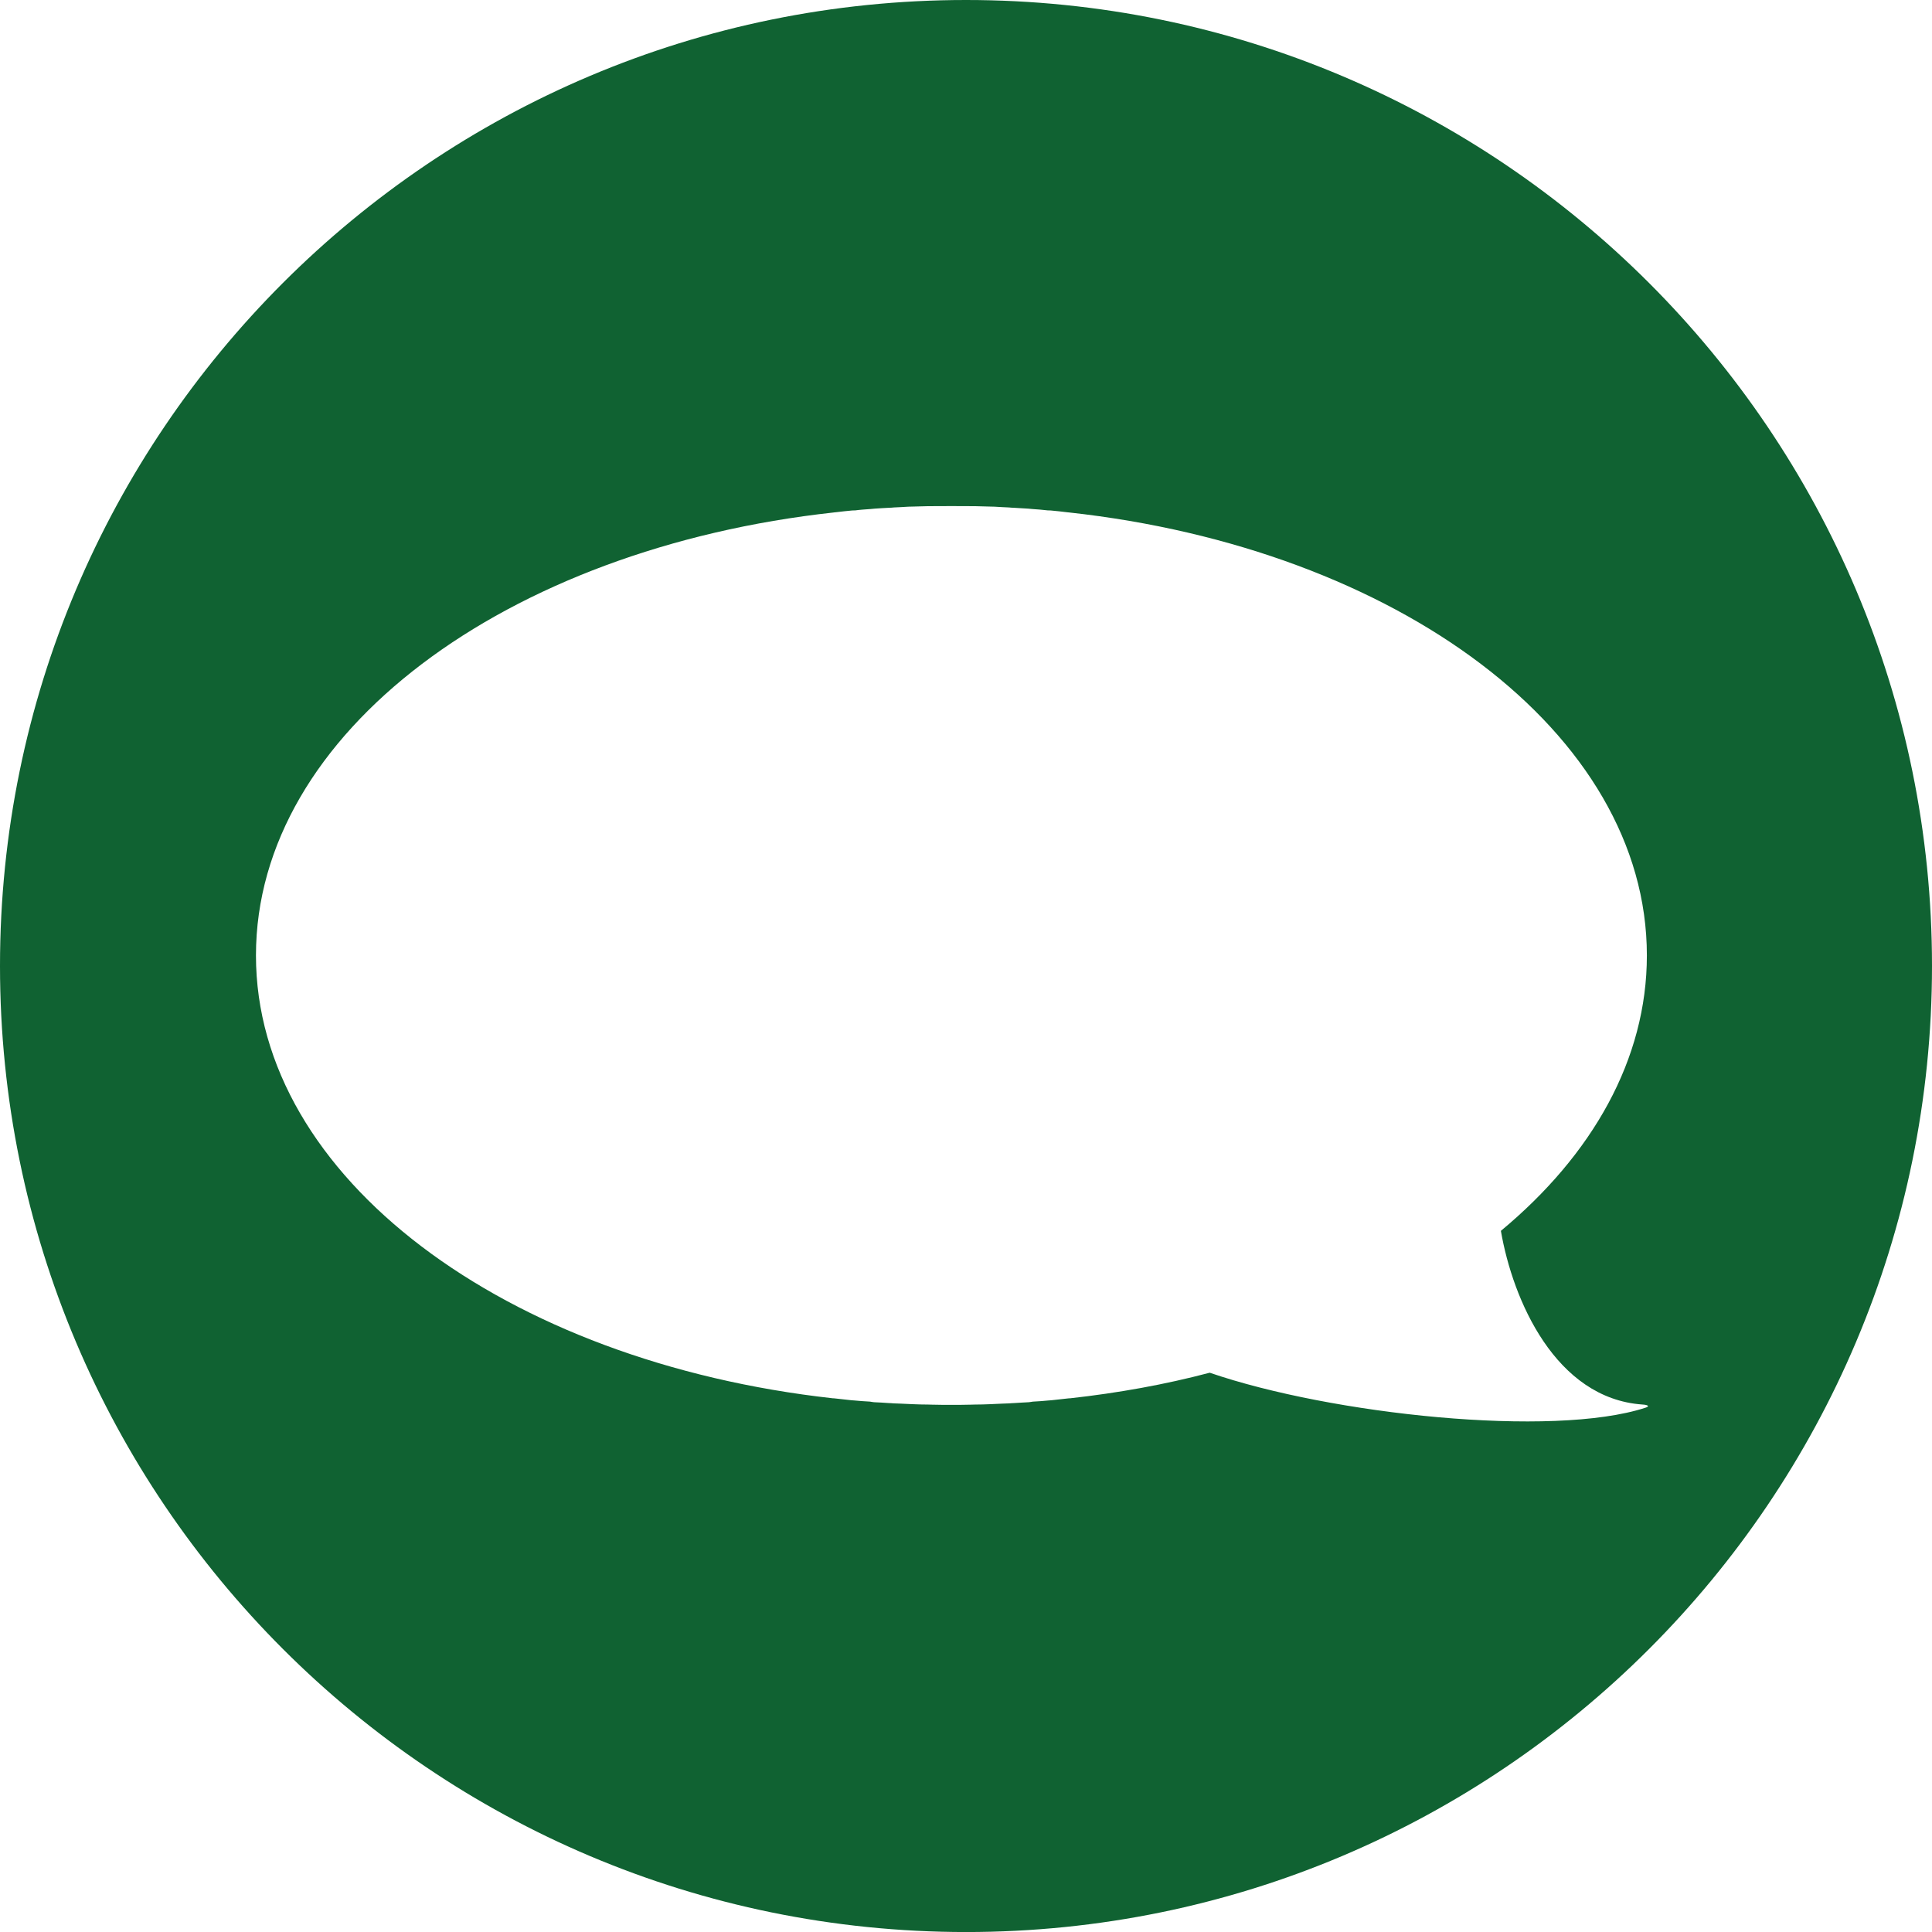 <?xml version="1.0" encoding="utf-8"?>
<!DOCTYPE svg PUBLIC "-//W3C//DTD SVG 1.1//EN" "http://www.w3.org/Graphics/SVG/1.1/DTD/svg11.dtd">
<svg version="1.1" id="Layer_1" xmlns="http://www.w3.org/2000/svg" xmlns:xlink="http://www.w3.org/1999/xlink" x="0px" y="0px"
	 width="51.999px" height="52px" viewBox="0 0 51.999 52" enable-background="new 0 0 51.999 52" xml:space="preserve">
<g fill="#106232">
	<path d="M26,0C11.64,0,0,11.64,0,25.997c0,14.36,11.64,26,26,26.003c14.355,0,25.999-11.643,25.999-26.003
		C51.999,11.64,40.355,0,26,0z M44.284,37.889c-2.496,0.814-8.454,0.181-11.725-0.943c-1.198,0.317-2.46,0.545-3.762,0.689
		c-0.01,0-0.018,0-0.026,0c-0.156,0.021-0.31,0.031-0.469,0.052c-0.027,0.003-0.055,0.003-0.08,0.006
		c-0.14,0.013-0.28,0.025-0.422,0.031c-0.038,0.008-0.072,0.01-0.11,0.016c-0.131,0.005-0.264,0.016-0.396,0.023
		c-0.042,0-0.086,0.005-0.128,0.008c-0.128,0.003-0.258,0.011-0.389,0.016c-0.044,0-0.086,0.006-0.128,0.006
		c-0.14,0.008-0.276,0.008-0.413,0.01c-0.037,0-0.072,0.003-0.11,0.003c-0.172,0.005-0.343,0.005-0.519,0.005h-0.001h-0.001
		c-0.173,0-0.344,0-0.518-0.005c-0.036,0-0.072-0.003-0.107-0.003c-0.139-0.002-0.278-0.002-0.411-0.01
		c-0.044,0-0.089-0.006-0.132-0.006c-0.128-0.005-0.259-0.013-0.388-0.016c-0.042-0.003-0.085-0.008-0.127-0.008
		c-0.133-0.008-0.266-0.019-0.398-0.023c-0.037-0.006-0.073-0.008-0.107-0.016c-0.142-0.006-0.281-0.019-0.421-0.031
		c-0.026-0.003-0.054-0.003-0.082-0.006c-0.156-0.021-0.312-0.031-0.47-0.052c-0.008,0-0.015,0-0.024,0
		c-8.818-0.979-15.531-5.942-15.531-11.92c0-5.989,6.726-10.956,15.559-11.923c0.009-0.003,0.021-0.003,0.03-0.003
		c0.153-0.021,0.307-0.034,0.46-0.05c0.026,0,0.051-0.002,0.079-0.002c0.137-0.019,0.276-0.026,0.416-0.037
		c0.036-0.005,0.071-0.005,0.106-0.01c0.132-0.008,0.265-0.019,0.399-0.024c0.041-0.002,0.077-0.002,0.118-0.008
		c0.131-0.008,0.264-0.01,0.394-0.021c0.042,0,0.083,0,0.125-0.003c0.138-0.005,0.275-0.008,0.413-0.011c0.035,0,0.067,0,0.102,0
		c0.173-0.002,0.343-0.002,0.516-0.002h0.001h0.001c0.174,0,0.346,0,0.516,0.002c0.034,0,0.071,0,0.105,0
		c0.136,0.003,0.275,0.006,0.412,0.011c0.043,0.003,0.083,0.003,0.125,0.003c0.131,0.011,0.261,0.013,0.393,0.021
		c0.041,0.006,0.08,0.006,0.119,0.008c0.133,0.006,0.267,0.017,0.398,0.024c0.037,0.005,0.071,0.005,0.106,0.01
		c0.14,0.011,0.28,0.019,0.417,0.037c0.026,0,0.053,0.002,0.08,0.002c0.153,0.016,0.306,0.029,0.457,0.05
		c0.012,0,0.022,0,0.033,0.003c8.833,0.967,15.556,5.937,15.556,11.923c0,2.794-1.466,5.368-3.929,7.413
		c0.322,1.872,1.474,4.507,3.805,4.674C44.346,37.81,44.418,37.847,44.284,37.889z"/>
</g>
</svg>
